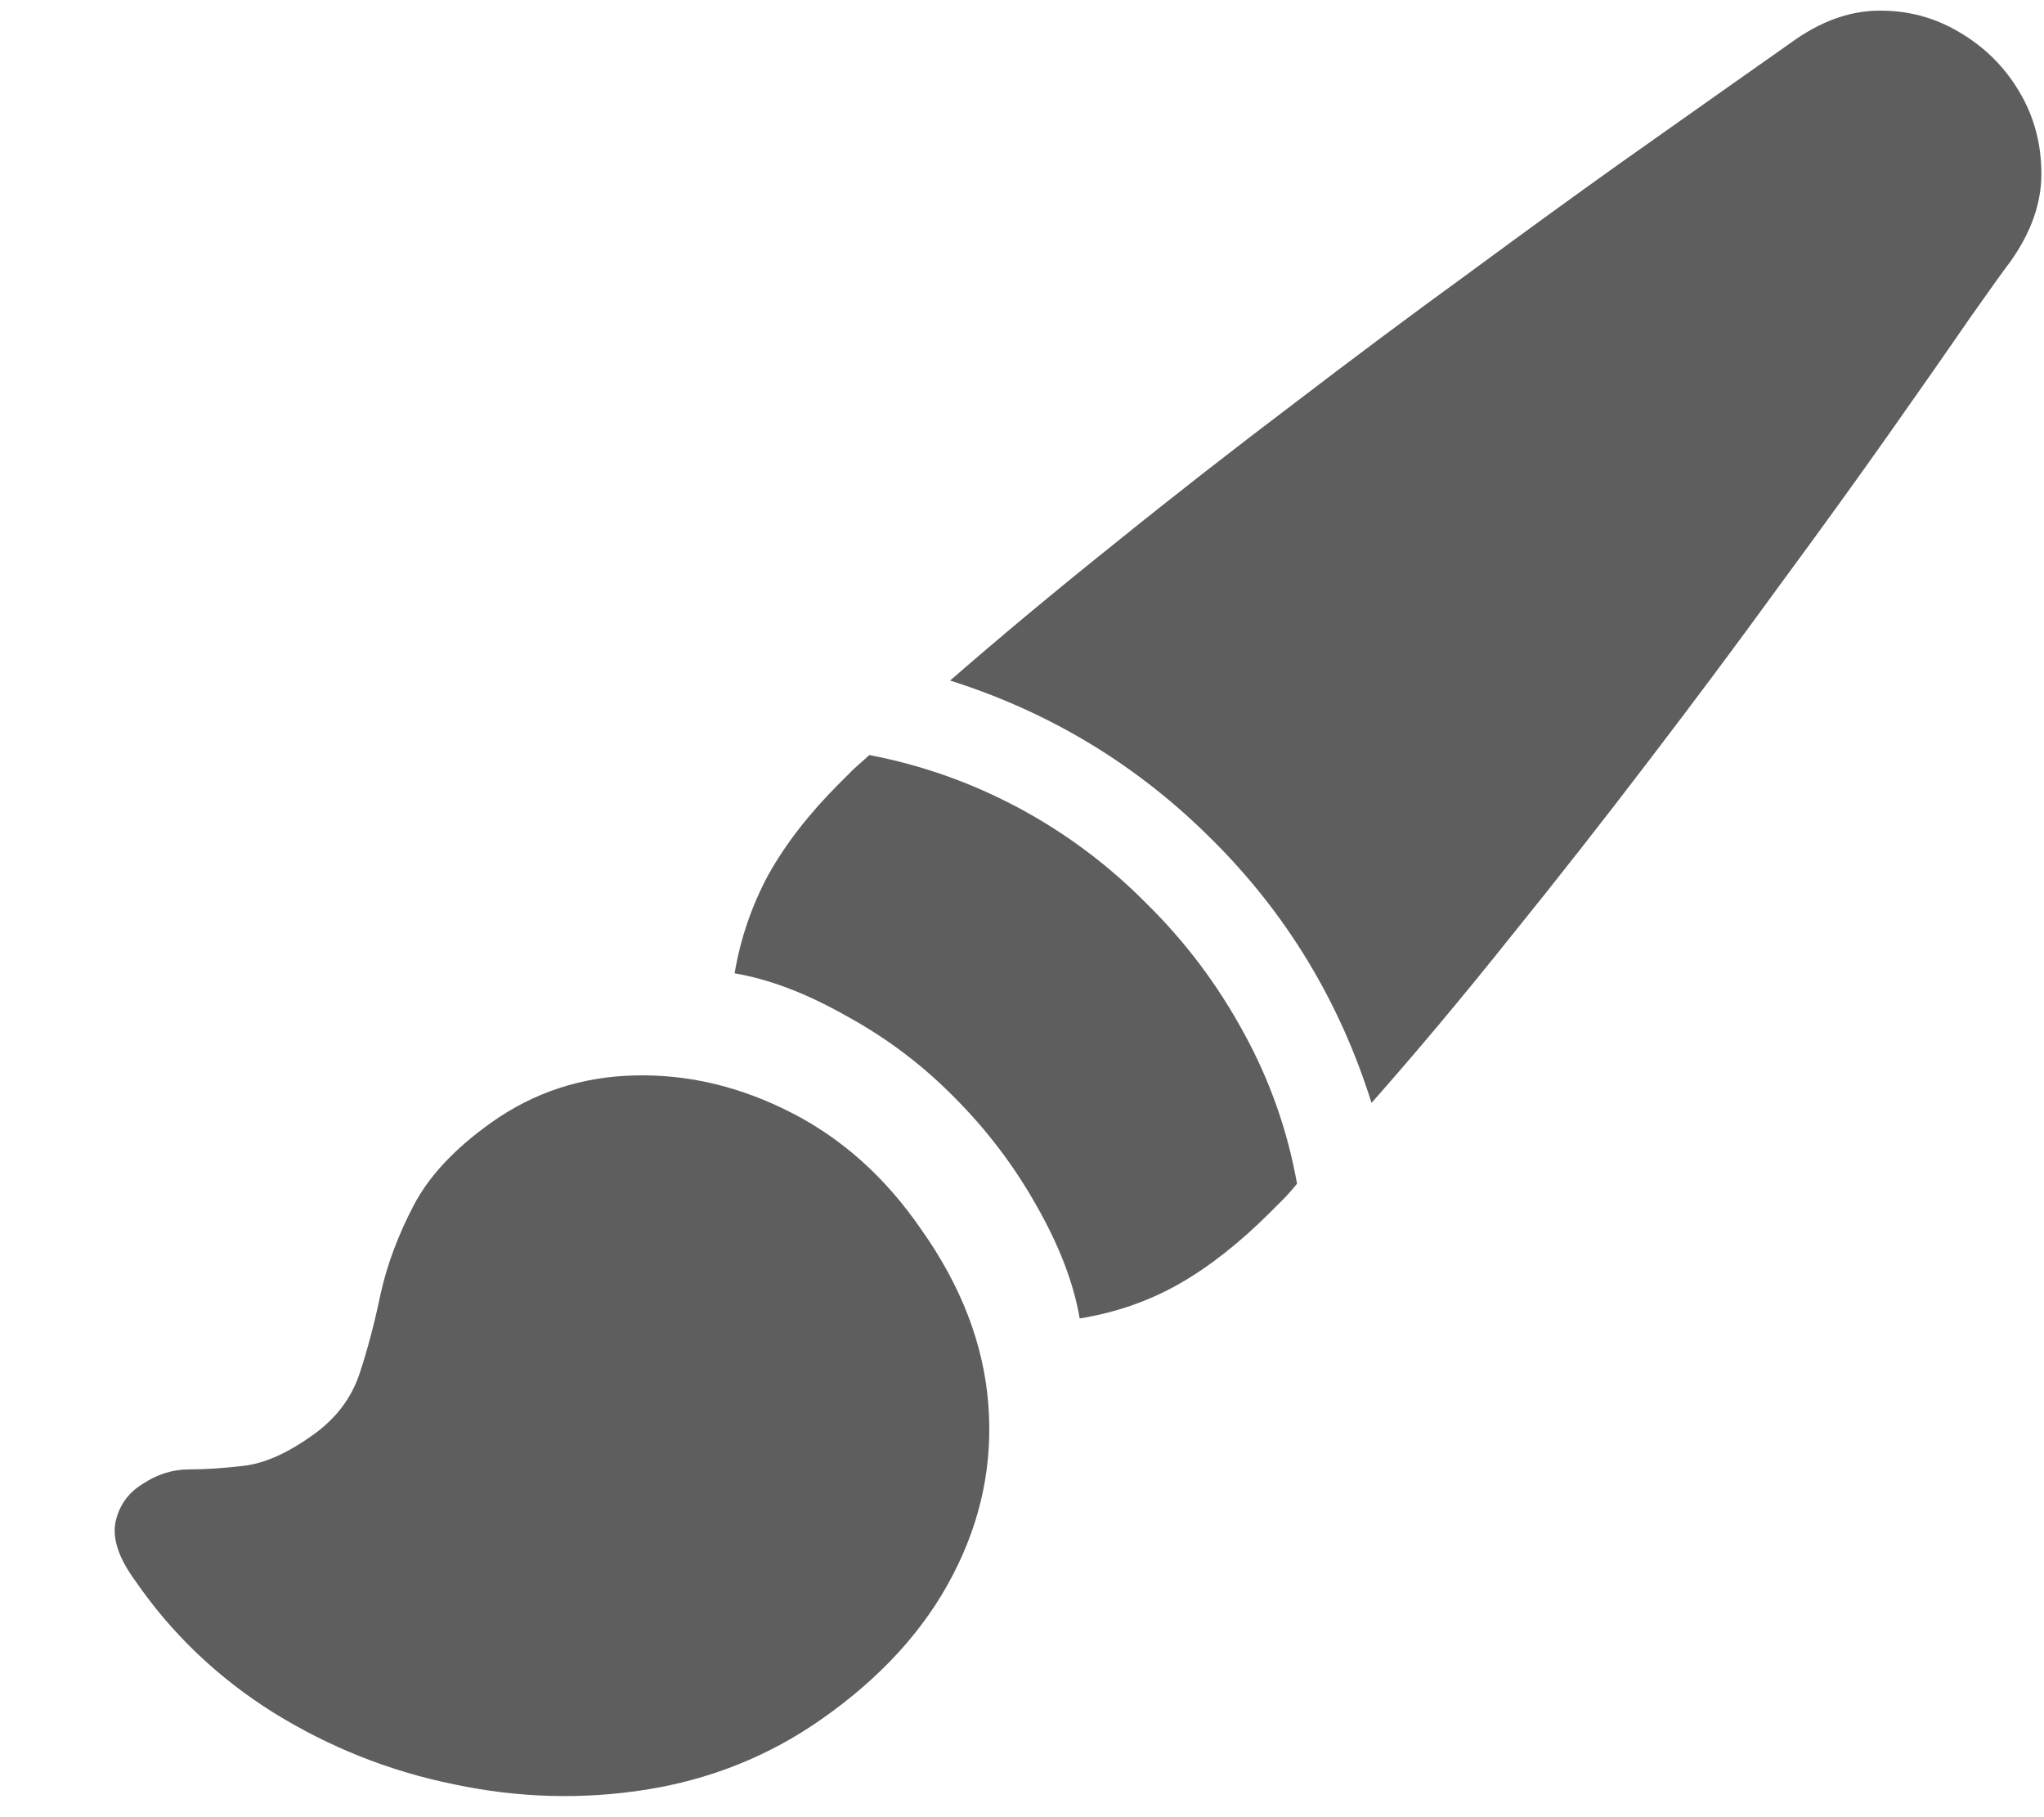 <svg width="18" height="16" viewBox="0 0 18 16" fill="none" xmlns="http://www.w3.org/2000/svg">
<path d="M1.188 13.914C1.047 13.721 0.99 13.552 1.016 13.406C1.047 13.26 1.125 13.148 1.25 13.07C1.38 12.982 1.518 12.938 1.664 12.938C1.81 12.938 1.971 12.927 2.148 12.906C2.331 12.885 2.534 12.794 2.758 12.633C2.956 12.492 3.091 12.315 3.164 12.102C3.237 11.883 3.299 11.646 3.352 11.391C3.409 11.135 3.505 10.878 3.641 10.617C3.776 10.357 4.005 10.112 4.328 9.883C4.703 9.617 5.125 9.479 5.594 9.469C6.062 9.458 6.521 9.568 6.969 9.797C7.417 10.026 7.797 10.367 8.109 10.82C8.464 11.32 8.661 11.833 8.703 12.359C8.745 12.885 8.641 13.388 8.391 13.867C8.141 14.352 7.75 14.779 7.219 15.148C6.76 15.466 6.25 15.669 5.688 15.758C5.13 15.846 4.568 15.831 4 15.711C3.432 15.596 2.901 15.385 2.406 15.078C1.917 14.771 1.51 14.383 1.188 13.914ZM8.406 9.664C8.125 9.378 7.807 9.138 7.453 8.945C7.104 8.747 6.776 8.622 6.469 8.57C6.521 8.263 6.62 7.974 6.766 7.703C6.917 7.432 7.125 7.164 7.391 6.898C7.432 6.857 7.474 6.815 7.516 6.773C7.562 6.732 7.609 6.69 7.656 6.648C8.12 6.737 8.56 6.893 8.977 7.117C9.393 7.341 9.768 7.622 10.102 7.961C10.44 8.294 10.724 8.672 10.953 9.094C11.182 9.51 11.338 9.953 11.422 10.422C11.385 10.469 11.346 10.513 11.305 10.555C11.263 10.596 11.221 10.638 11.18 10.68C10.914 10.945 10.648 11.154 10.383 11.305C10.117 11.456 9.826 11.557 9.508 11.609C9.456 11.302 9.331 10.974 9.133 10.625C8.935 10.271 8.693 9.951 8.406 9.664ZM15.773 0.375C16.023 0.193 16.276 0.099 16.531 0.094C16.792 0.089 17.031 0.151 17.25 0.281C17.474 0.411 17.651 0.586 17.781 0.805C17.912 1.023 17.977 1.266 17.977 1.531C17.977 1.792 17.885 2.049 17.703 2.305C17.651 2.372 17.531 2.539 17.344 2.805C17.162 3.07 16.927 3.406 16.641 3.812C16.354 4.219 16.029 4.669 15.664 5.164C15.305 5.659 14.922 6.172 14.516 6.703C14.115 7.229 13.706 7.75 13.289 8.266C12.878 8.781 12.474 9.263 12.078 9.711C11.797 8.815 11.328 8.042 10.672 7.391C10.021 6.74 9.253 6.273 8.367 5.992C8.815 5.602 9.297 5.201 9.812 4.789C10.328 4.372 10.852 3.964 11.383 3.562C11.914 3.156 12.427 2.773 12.922 2.414C13.417 2.049 13.865 1.724 14.266 1.438C14.672 1.151 15.008 0.914 15.273 0.727C15.539 0.539 15.706 0.422 15.773 0.375Z" fill="#5E5E5E"/>
</svg>
